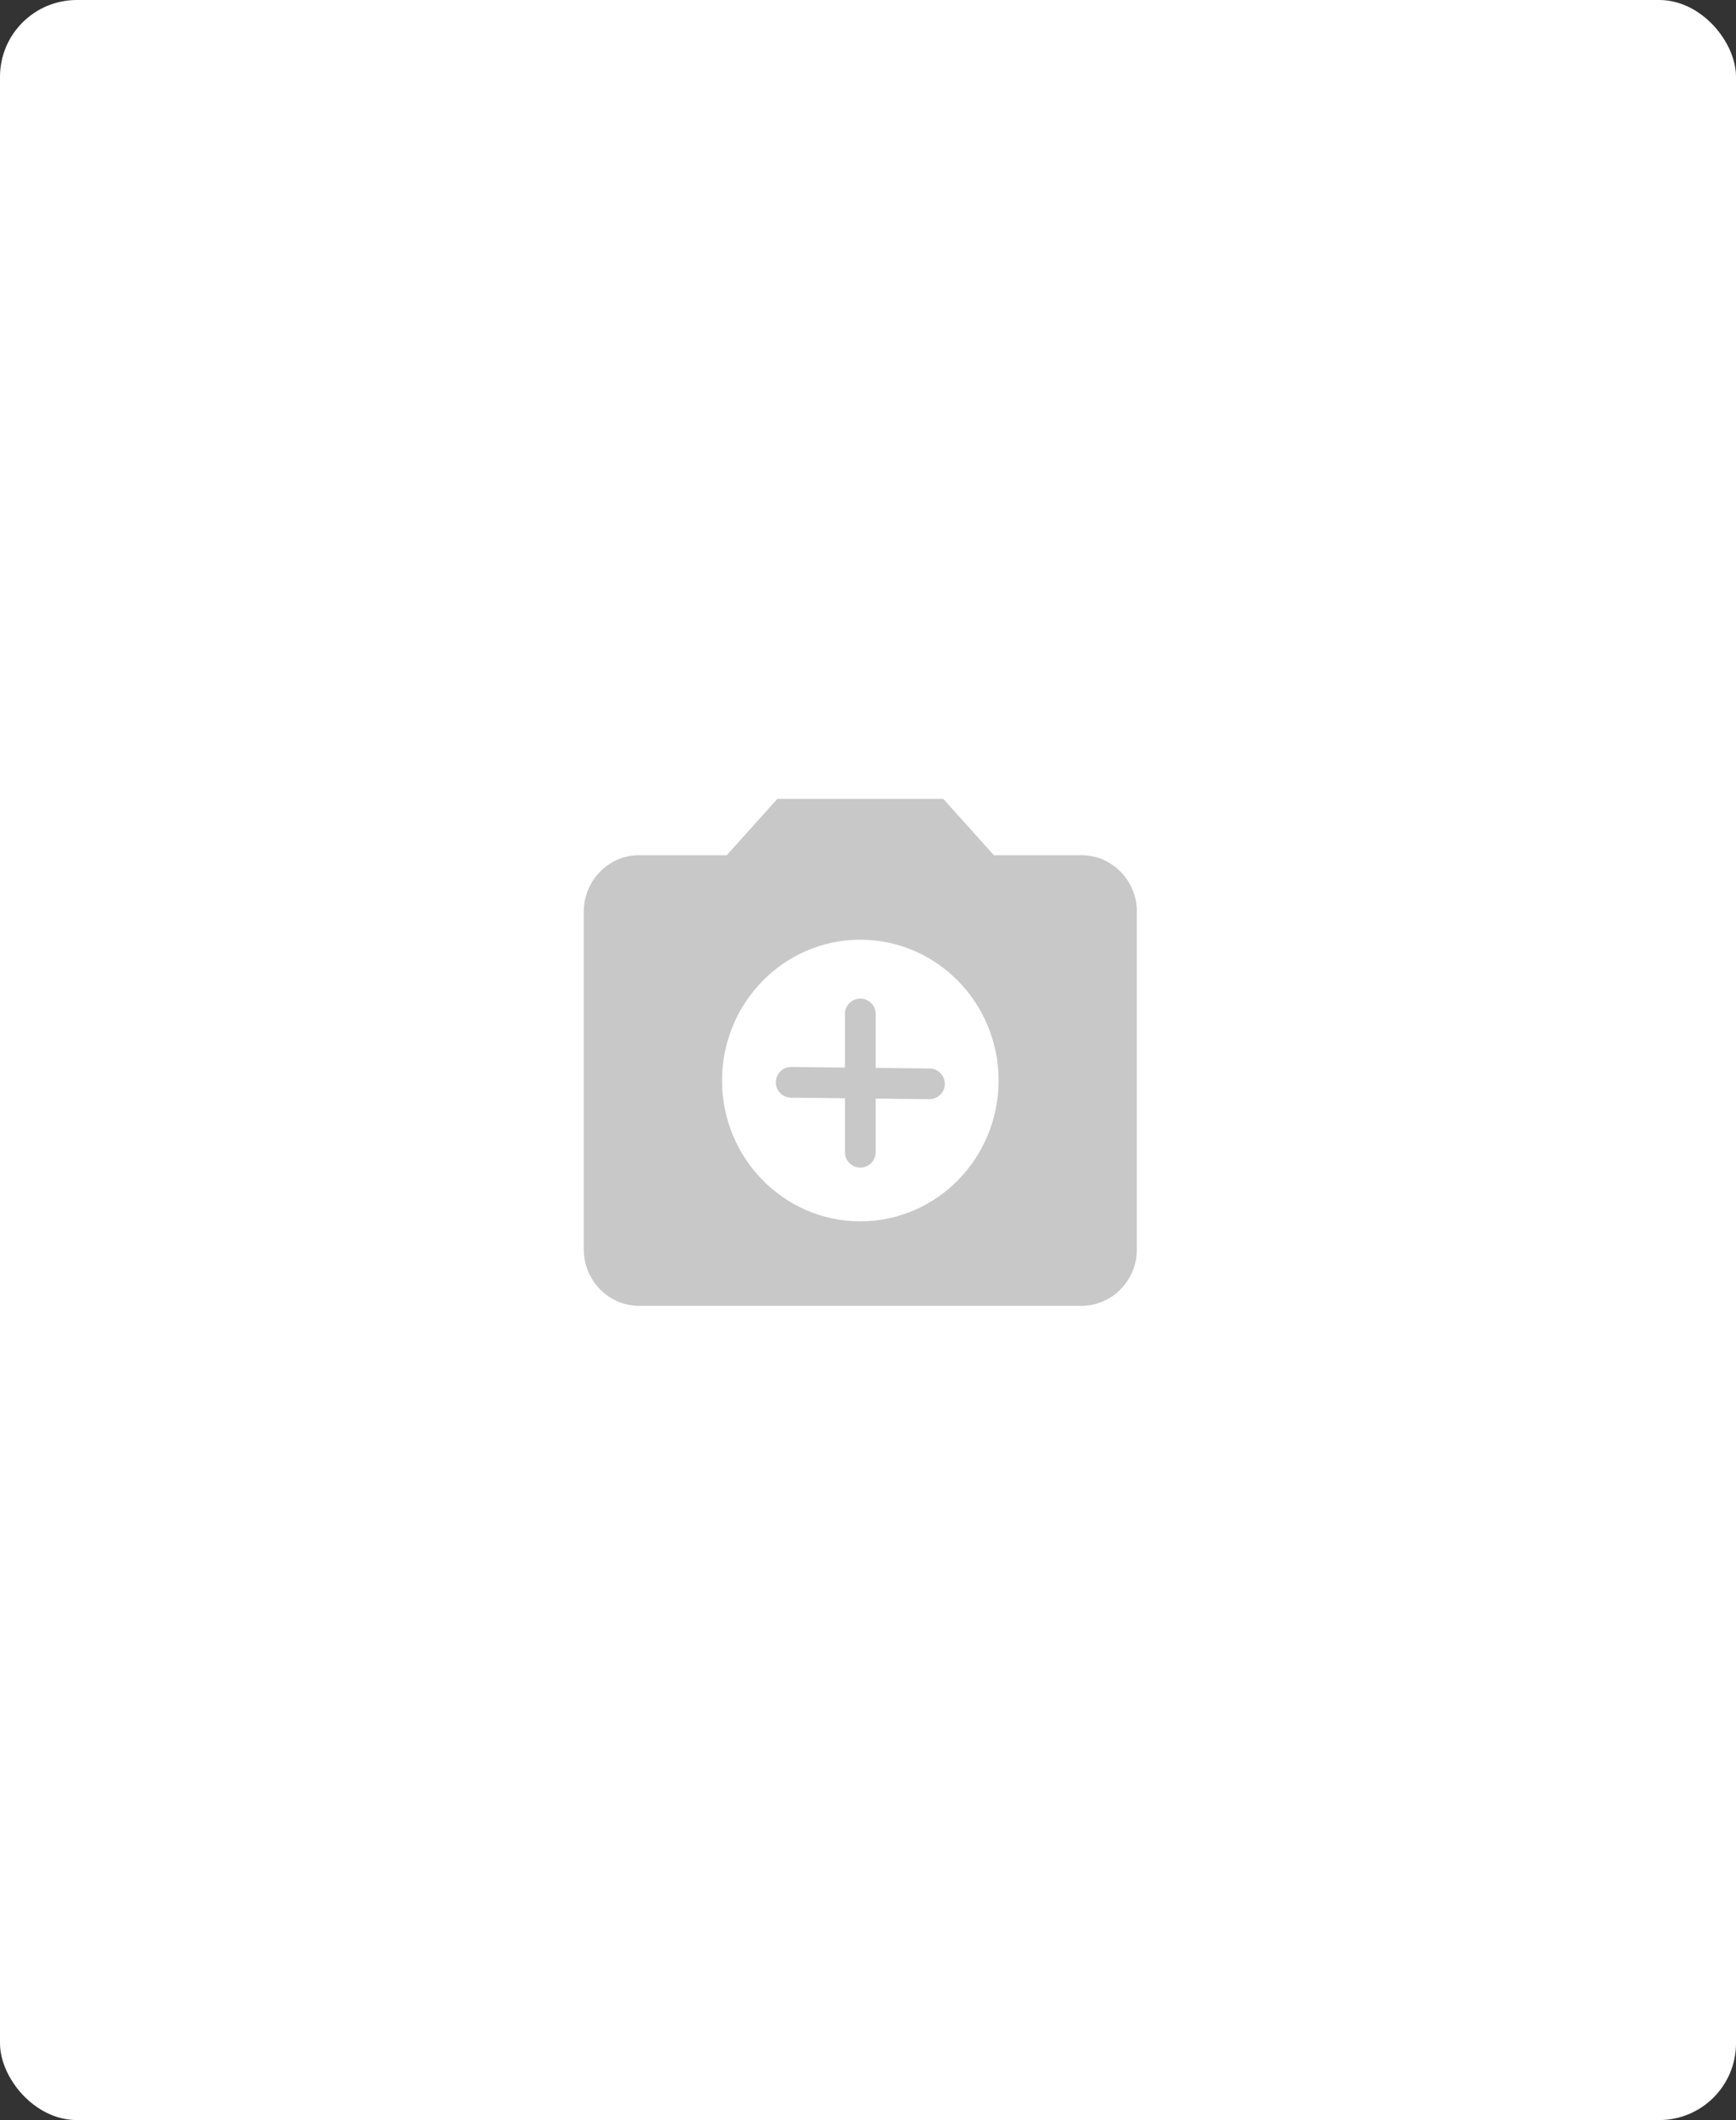 <svg width="113" height="138" viewBox="0 0 113 138" fill="none" xmlns="http://www.w3.org/2000/svg">
<rect x="0" y="0" width="113" height="138" fill="#333333" stroke="none"/>
<rect width="113" height="138" rx="5" fill="white"/>
<path d="M50.6 52L47.306 55.667H41.6C39.62 55.667 38 57.317 38 59.333V81.333C38 83.35 39.62 85 41.6 85H70.4C72.38 85 74 83.35 74 81.333V59.333C74 57.317 72.38 55.667 70.4 55.667H64.694L61.4 52H50.6ZM56 79.5C51.032 79.5 47 75.393 47 70.333C47 65.273 51.032 61.167 56 61.167C60.968 61.167 65 65.273 65 70.333C65 75.393 60.968 79.5 56 79.5Z" fill="#C8C8C8"/>
<path d="M55 66C55 65.448 55.448 65 56 65C56.552 65 57 65.448 57 66V75C57 75.552 56.552 76 56 76C55.448 76 55 75.552 55 75V66Z" fill="#C8C8C8"/>
<path d="M60.511 69.55C61.063 69.556 61.506 70.008 61.5 70.561C61.494 71.113 61.041 71.556 60.489 71.549L51.489 71.45C50.937 71.444 50.494 70.992 50.5 70.439C50.506 69.887 50.959 69.444 51.511 69.451L60.511 69.55Z" fill="#C8C8C8"/>
</svg>
